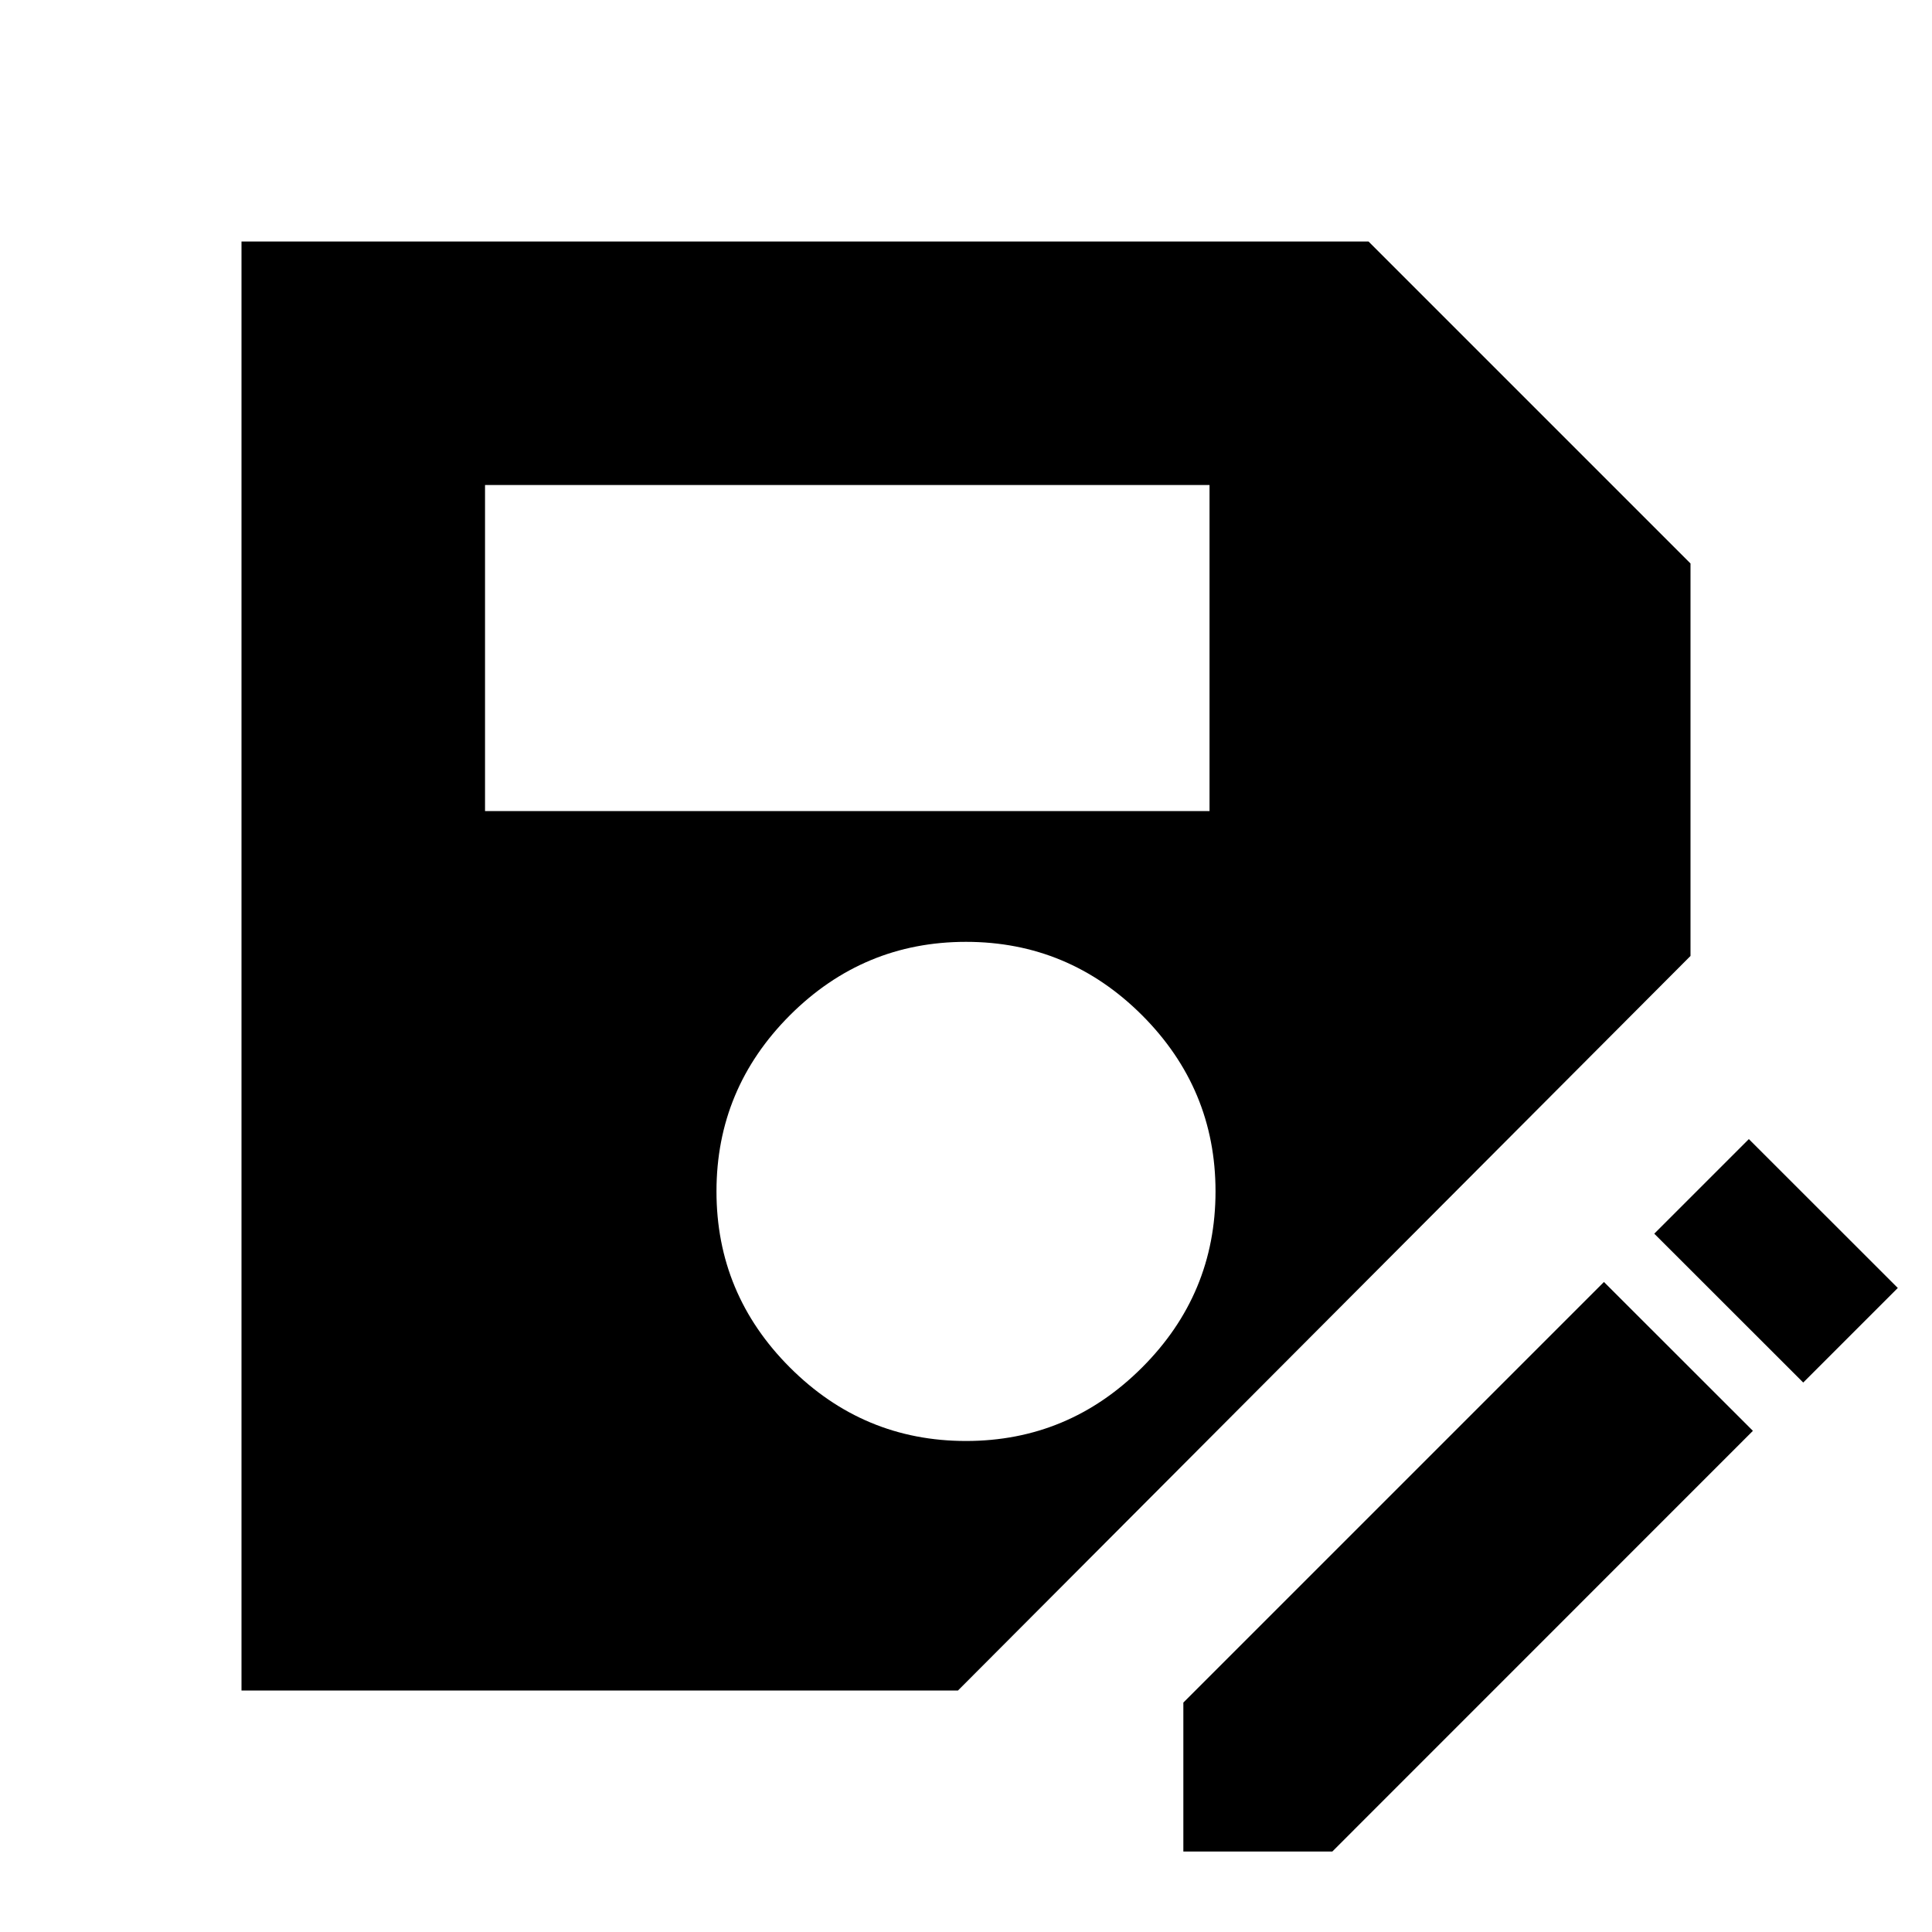 <svg xmlns="http://www.w3.org/2000/svg" height="20" width="20"><path d="M2.5 17.5V2.5H14.167L17.5 5.833V9.896L9.917 17.5ZM10 14.917Q11.062 14.917 11.823 14.156Q12.583 13.396 12.583 12.333Q12.583 11.271 11.823 10.51Q11.062 9.75 10 9.75Q8.938 9.75 8.177 10.51Q7.417 11.271 7.417 12.333Q7.417 13.396 8.177 14.156Q8.938 14.917 10 14.917ZM5.021 8.396H12.521V5.021H5.021ZM12.25 19.167V17.625L16.604 13.271L18.146 14.812L13.792 19.167ZM18.667 14.312 17.125 12.771 18.104 11.792 19.646 13.333Z"/></svg>